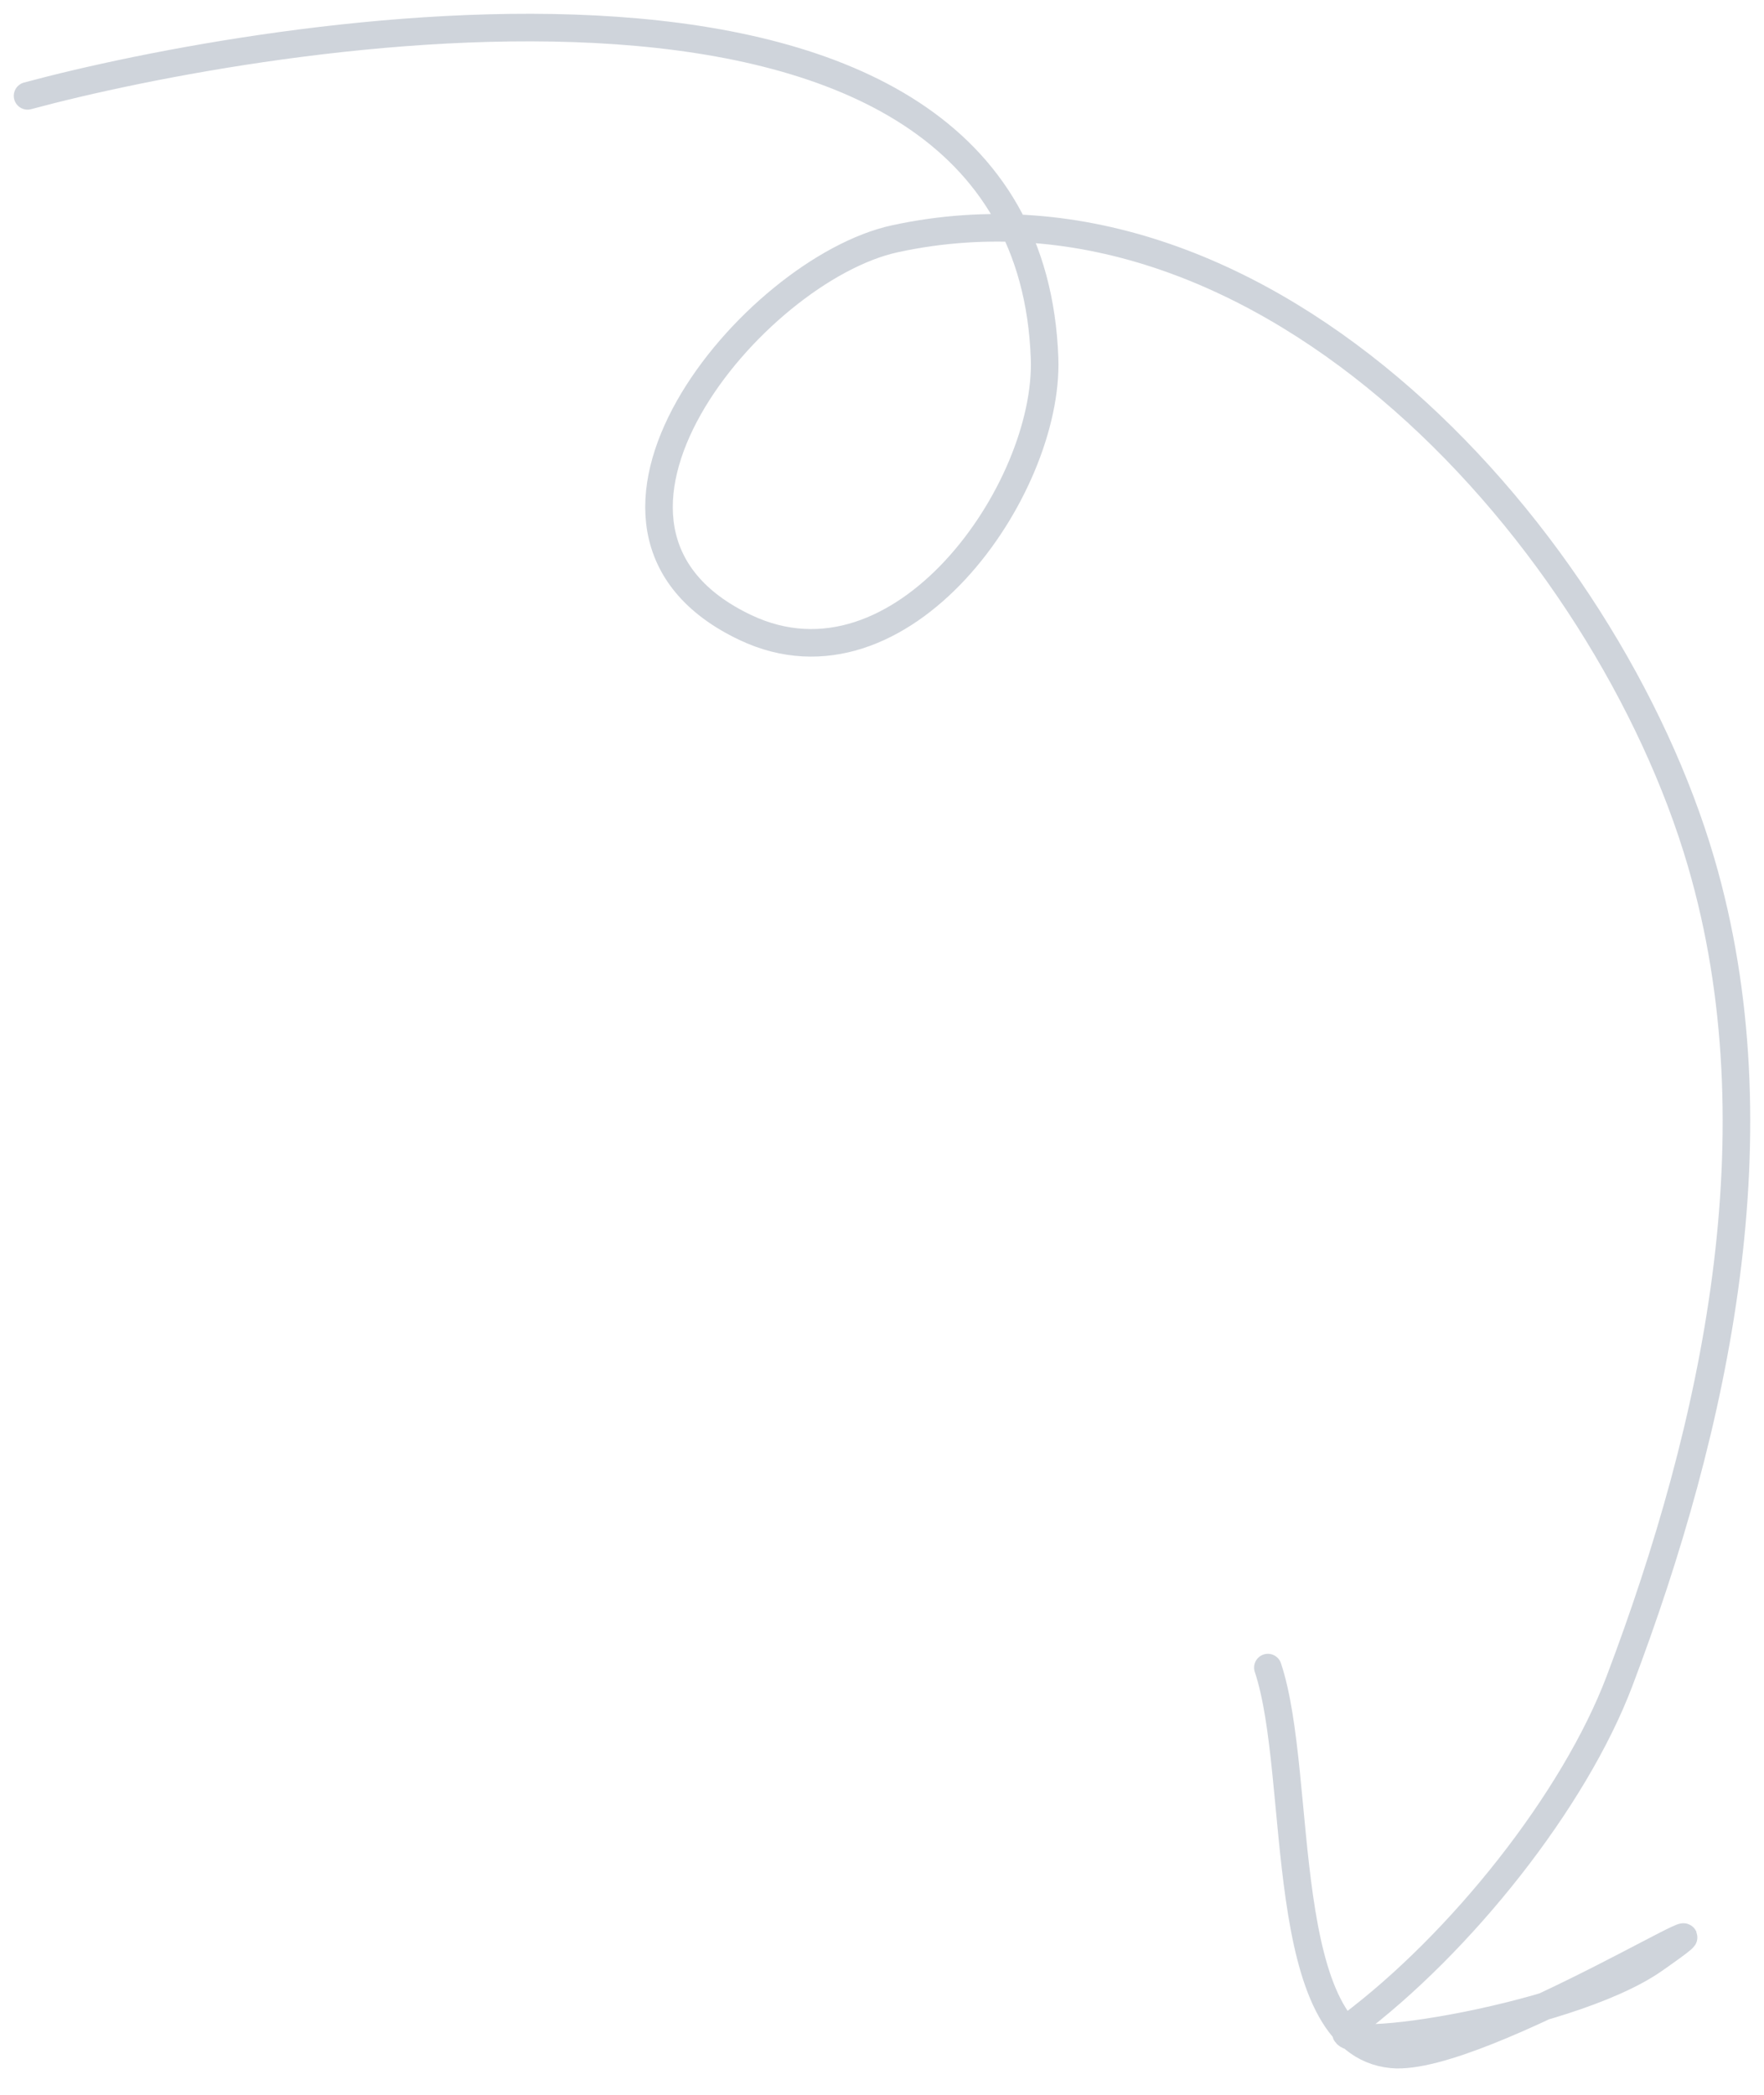 <svg width="64" height="76" viewBox="0 0 64 76" fill="none" xmlns="http://www.w3.org/2000/svg">
<path d="M1 3.478C9.343 1.229 37.299 -3.771 37.898 13.002C38.068 17.753 32.717 25.454 27.046 22.768C19.483 19.186 27.324 9.775 32.472 8.662C46.033 5.73 58.31 19.642 61.714 31.267C64.572 41.03 62.261 51.734 58.759 60.986C57.117 65.326 53 70.5 49 73.5C47.419 74.685 56.832 73.317 60.005 71.099C64.505 67.954 53.716 74.841 50.505 74.533C46.23 74.124 47.321 64.462 46 60.5" stroke="#A1ABB9" stroke-opacity="0.5" stroke-linecap="round"/>
</svg>

